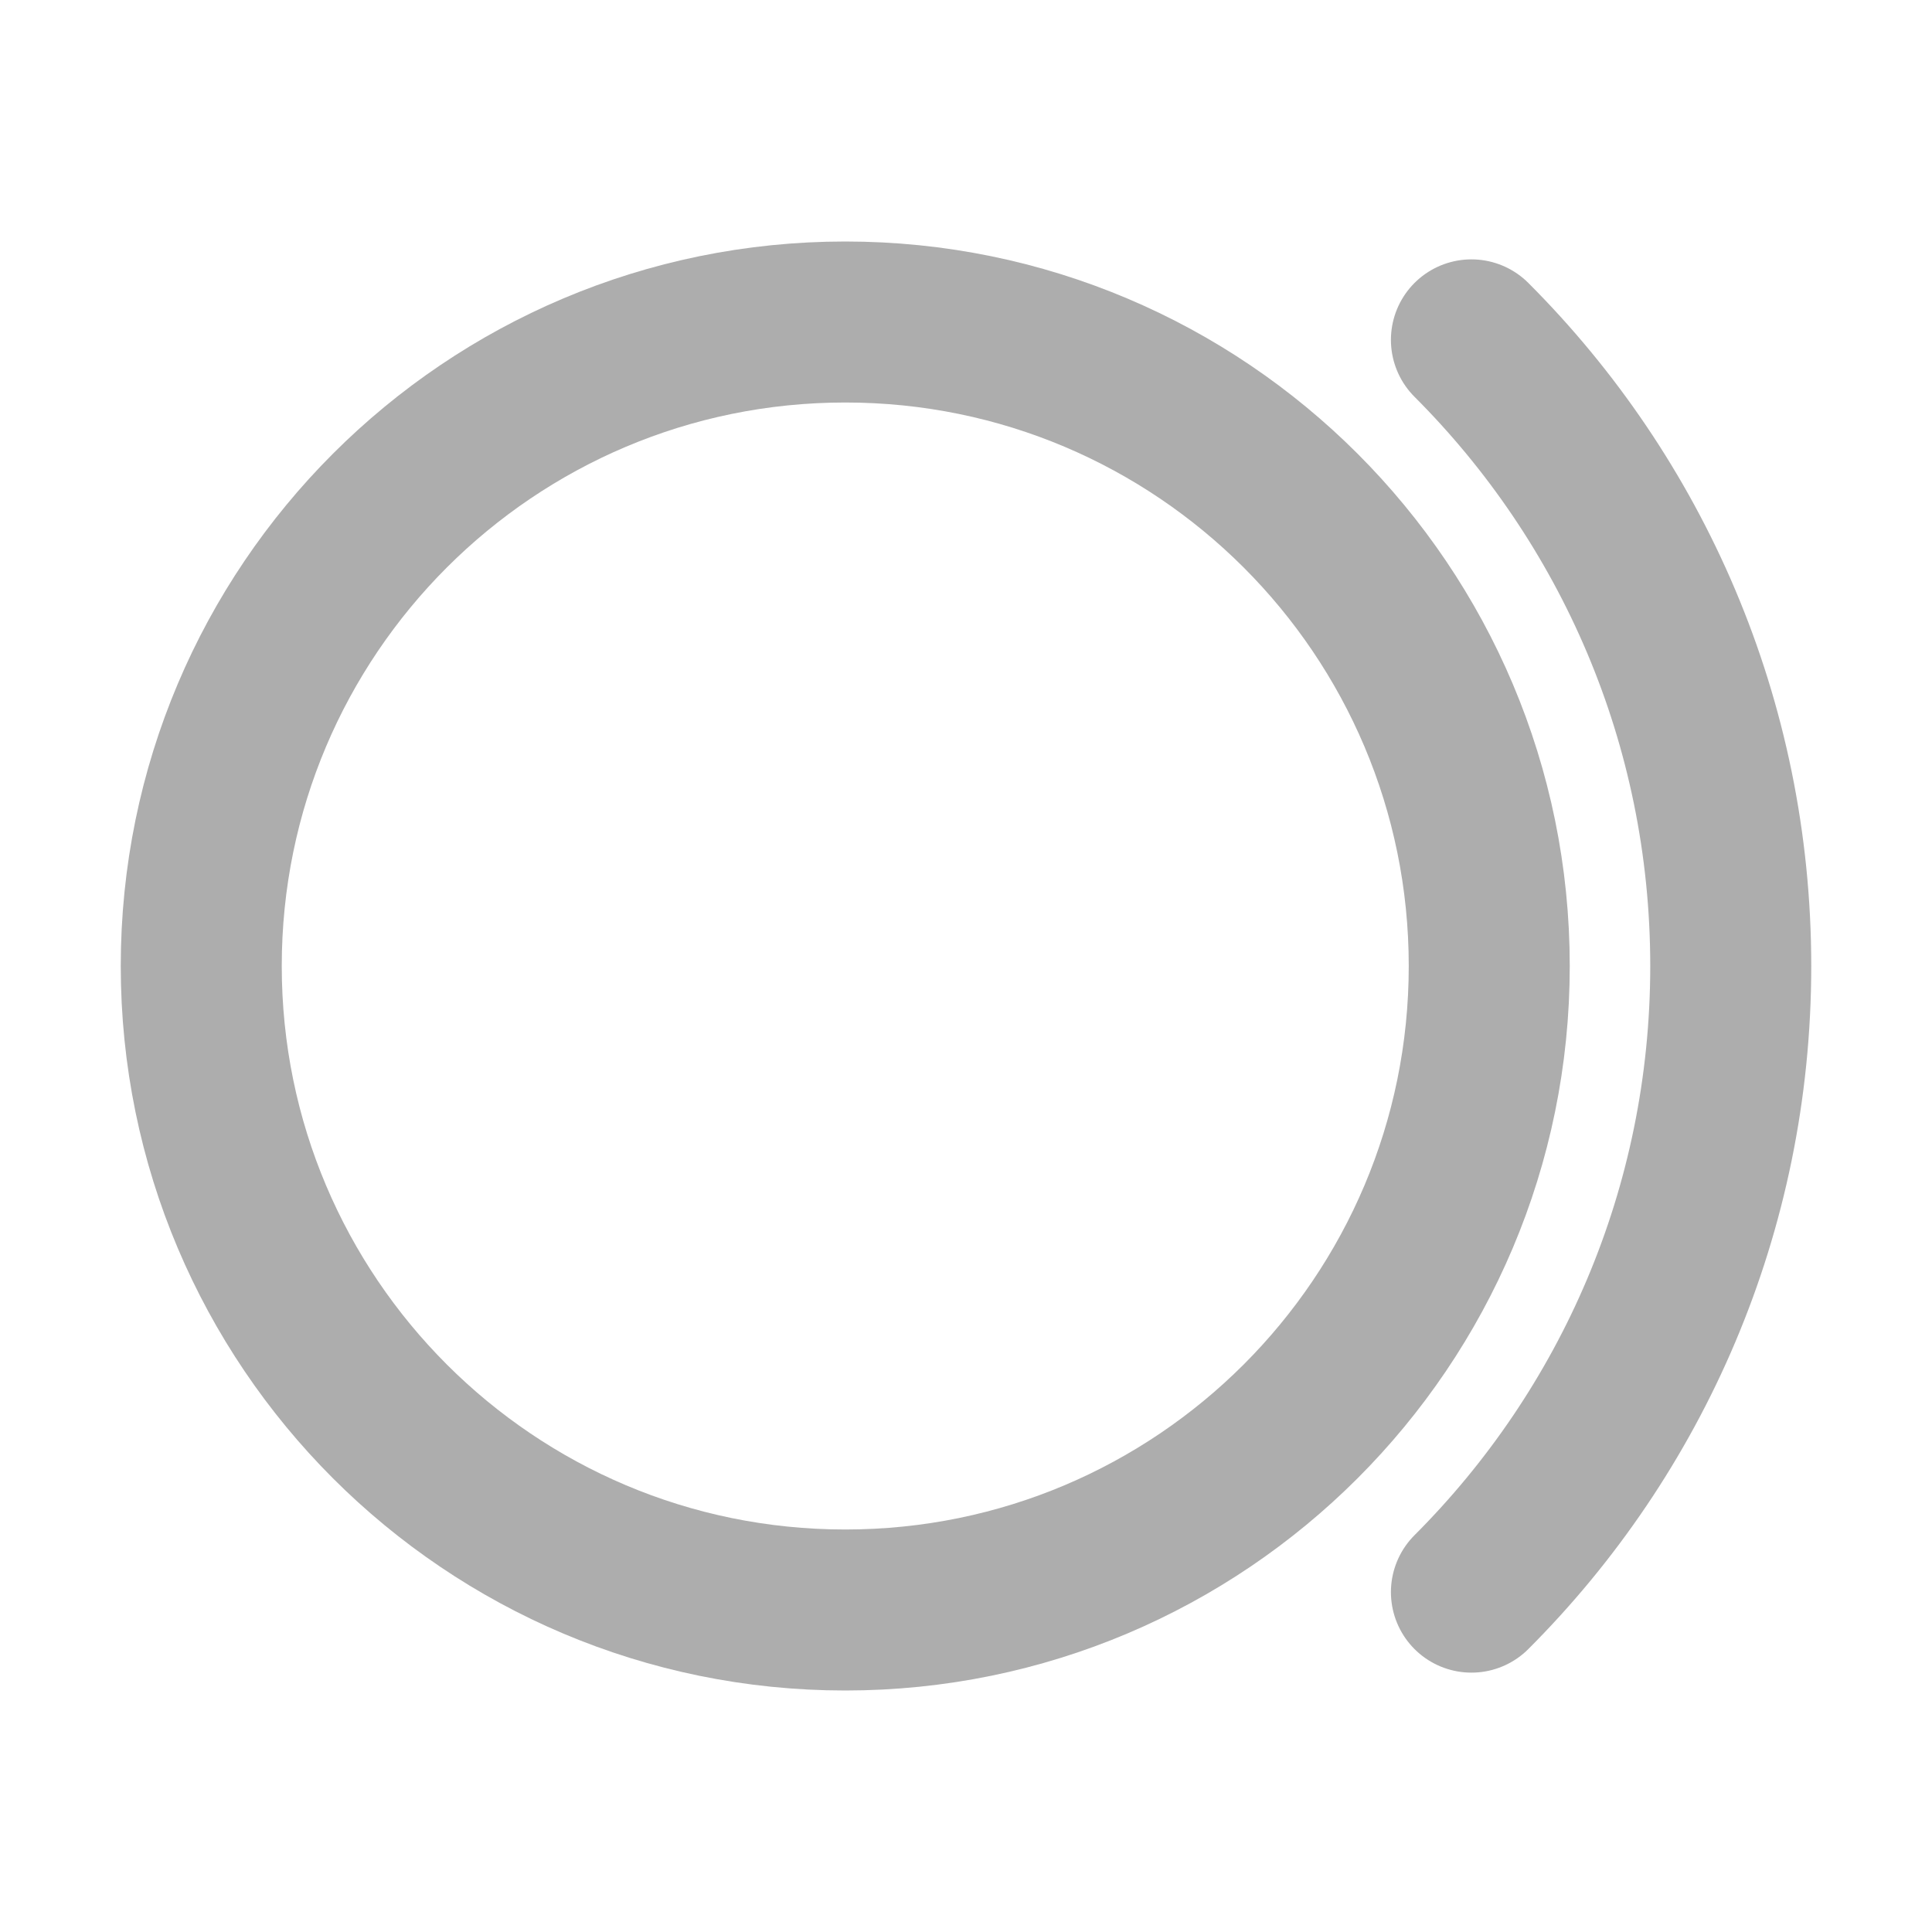 <?xml version="1.0" encoding="UTF-8"?>
<svg width="28" height="28" viewBox="0 0 48 48" fill="none" xmlns="http://www.w3.org/2000/svg">
    <path fill-rule="evenodd" clip-rule="evenodd"
          d="M21 40C25.418 40 29.418 38.209 32.314 35.314C35.209 32.418 37 28.418 37 24C37 19.582 35.209 15.582 32.314 12.686C29.418 9.791 25.418 8 21 8C16.582 8 12.582 9.791 9.686 12.686C6.791 15.582 5 19.582 5 24C5 28.418 6.791 32.418 9.686 35.314C12.582 38.209 16.582 40 21 40Z"
          fill="none" stroke="#adadad" stroke-width="4" stroke-linecap="round"/>
    <path d="M36.557 39.556C40.538 35.575 43 30.075 43 24C43 17.925 40.538 12.425 36.557 8.444"
          stroke="#adadad" stroke-width="4" stroke-linecap="round"/>
</svg>